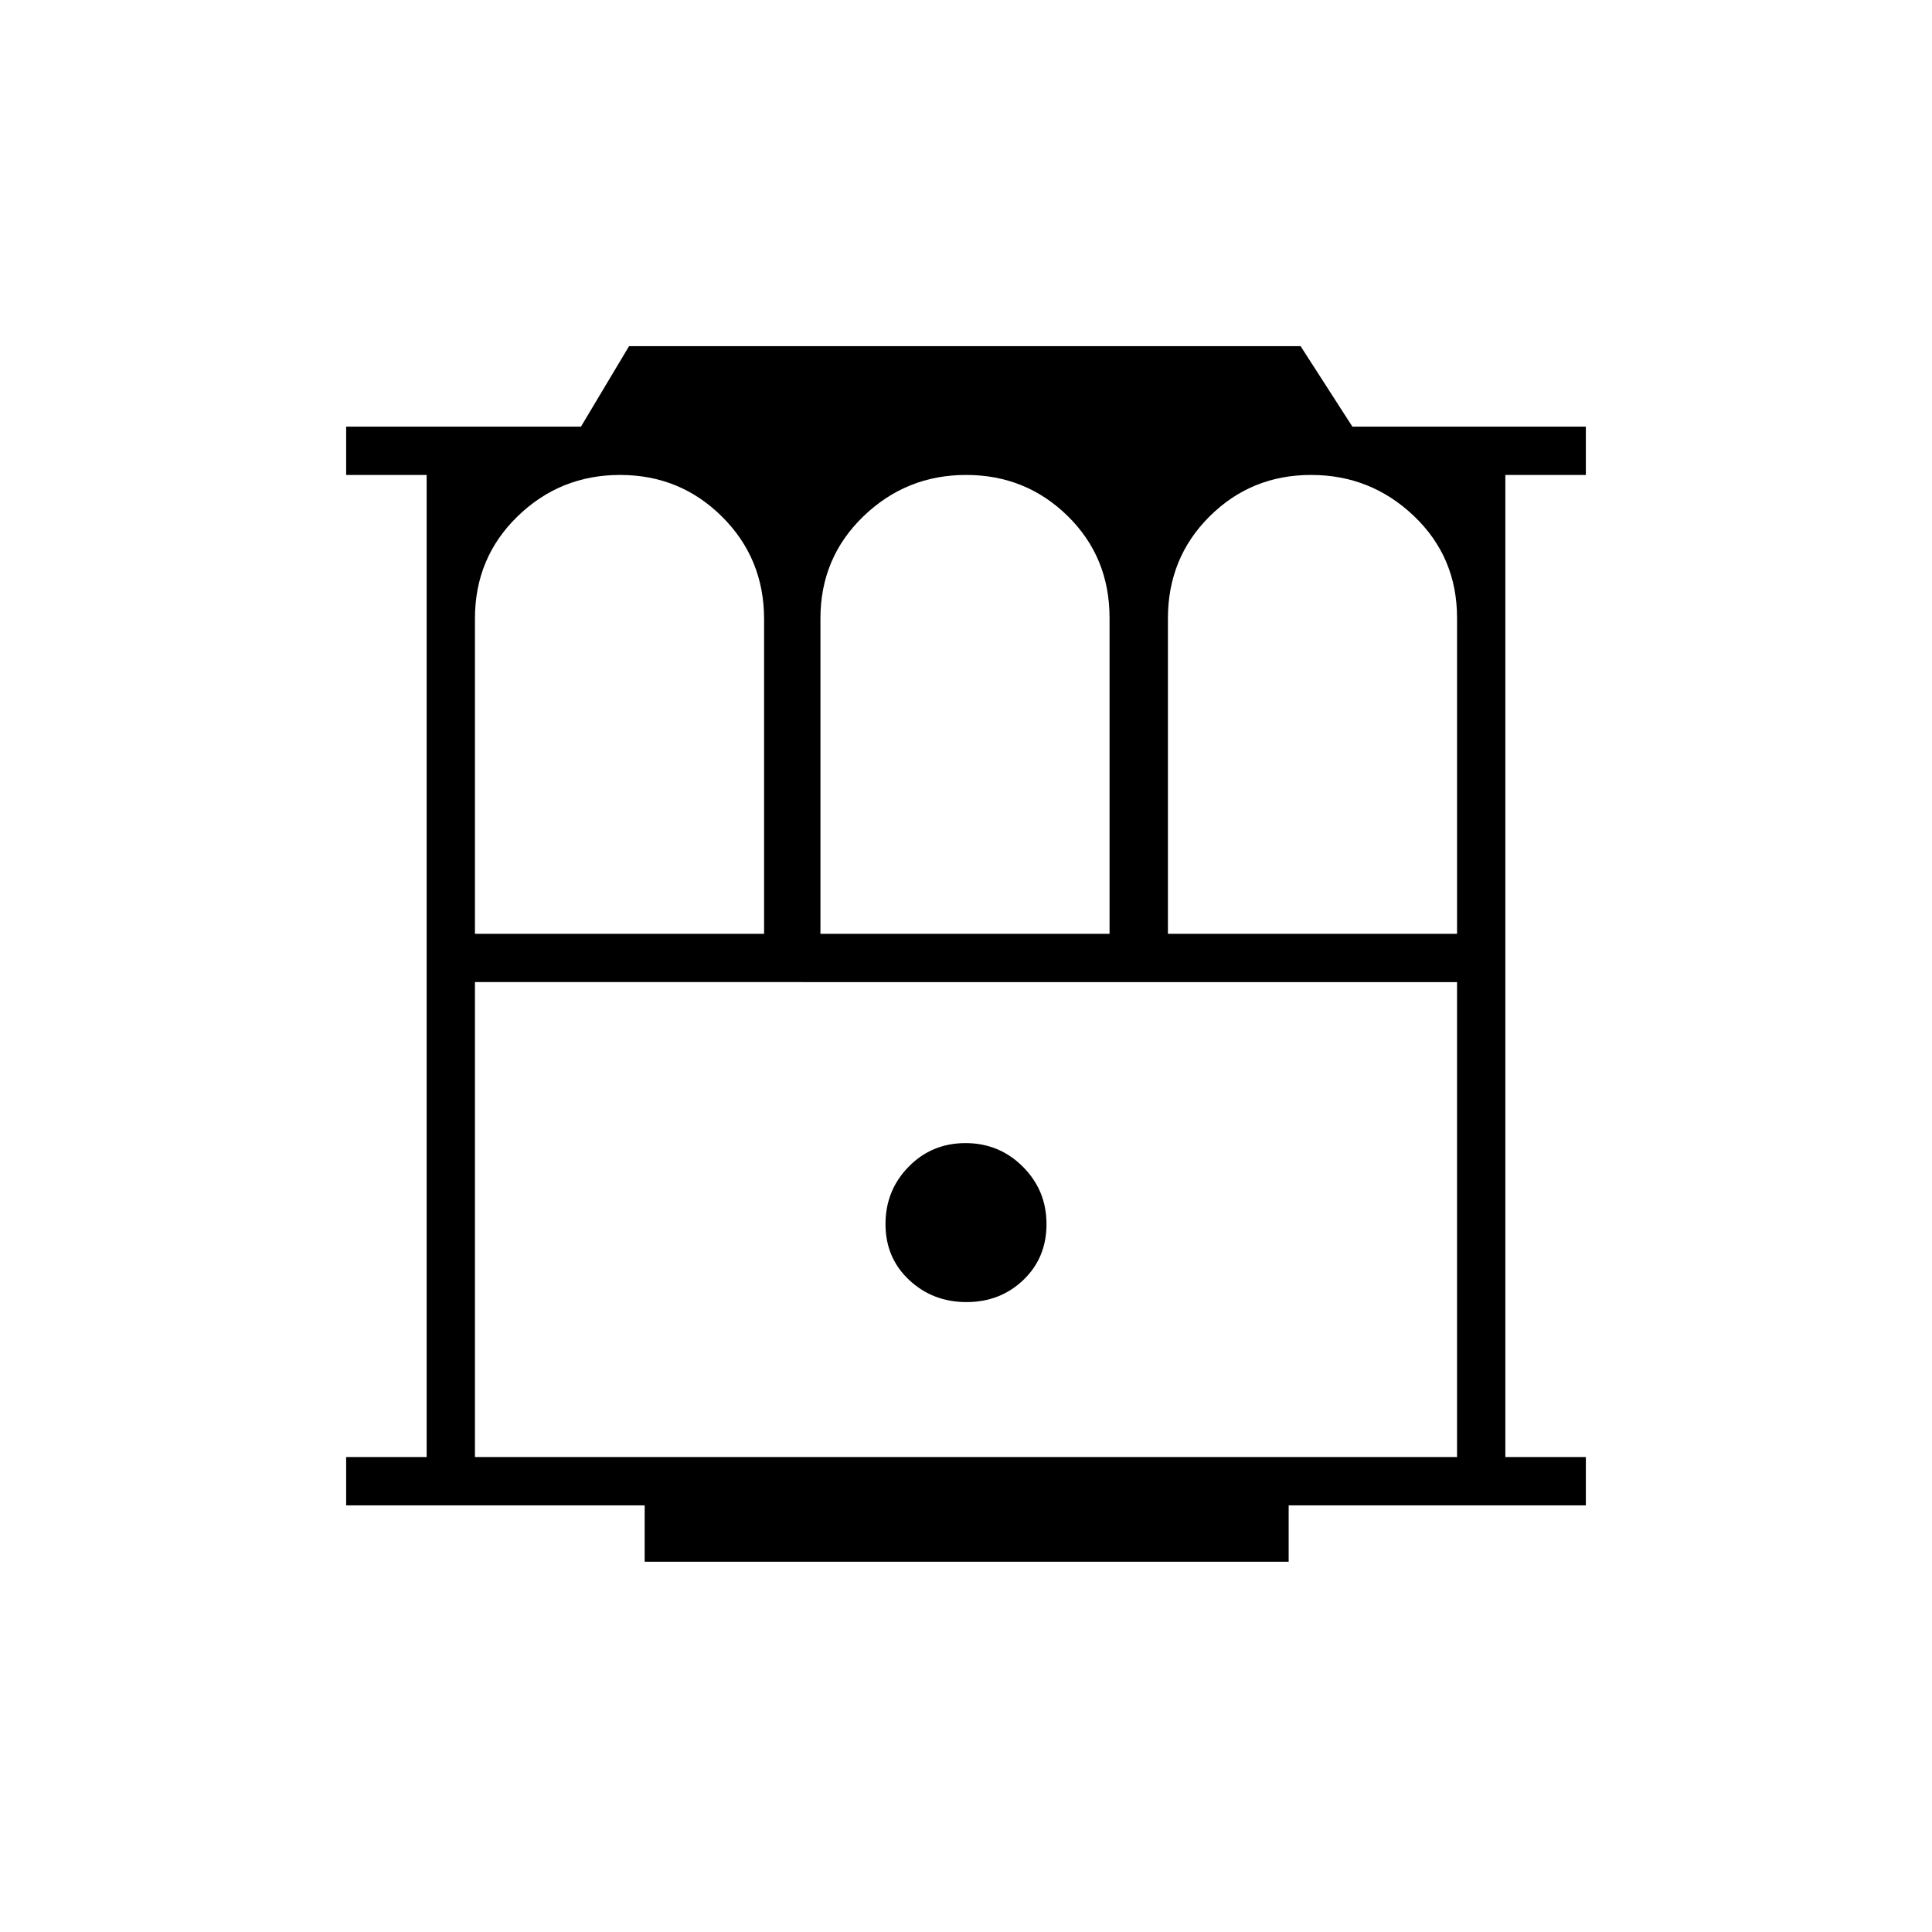 <svg xmlns="http://www.w3.org/2000/svg" height="40" viewBox="0 -960 960 960" width="40"><path d="M320.33-184v-28H172v-24h40v-488h-40v-24h116.67l23.91-40h333.67L672-748h116v24h-40v488h40v24H640.33v28h-320ZM236-236h488v-236H236v236Zm244.24-77q16.76 0 28.26-11t11.5-27.76q0-16.77-11.74-28.5Q496.53-392 479.76-392q-16.76 0-28.26 11.74-11.5 11.73-11.5 28.5Q440-335 451.74-324q11.73 11 28.5 11ZM236-496h143.67v-156.38q0-30.12-20.87-50.87Q337.94-724 308.14-724q-29.81 0-50.97 20.58Q236-682.83 236-652.67V-496Zm171.67 0h143.66v-156.95q0-30.22-20.79-50.63Q509.75-724 480.04-724T429-703.42q-21.33 20.59-21.33 50.75V-496Zm172.66 0H724v-156.95q0-30.22-21.41-50.63Q681.18-724 651.47-724q-29.71 0-50.42 20.58-20.72 20.59-20.72 50.75V-496ZM236-472h488-488Z"/></svg>